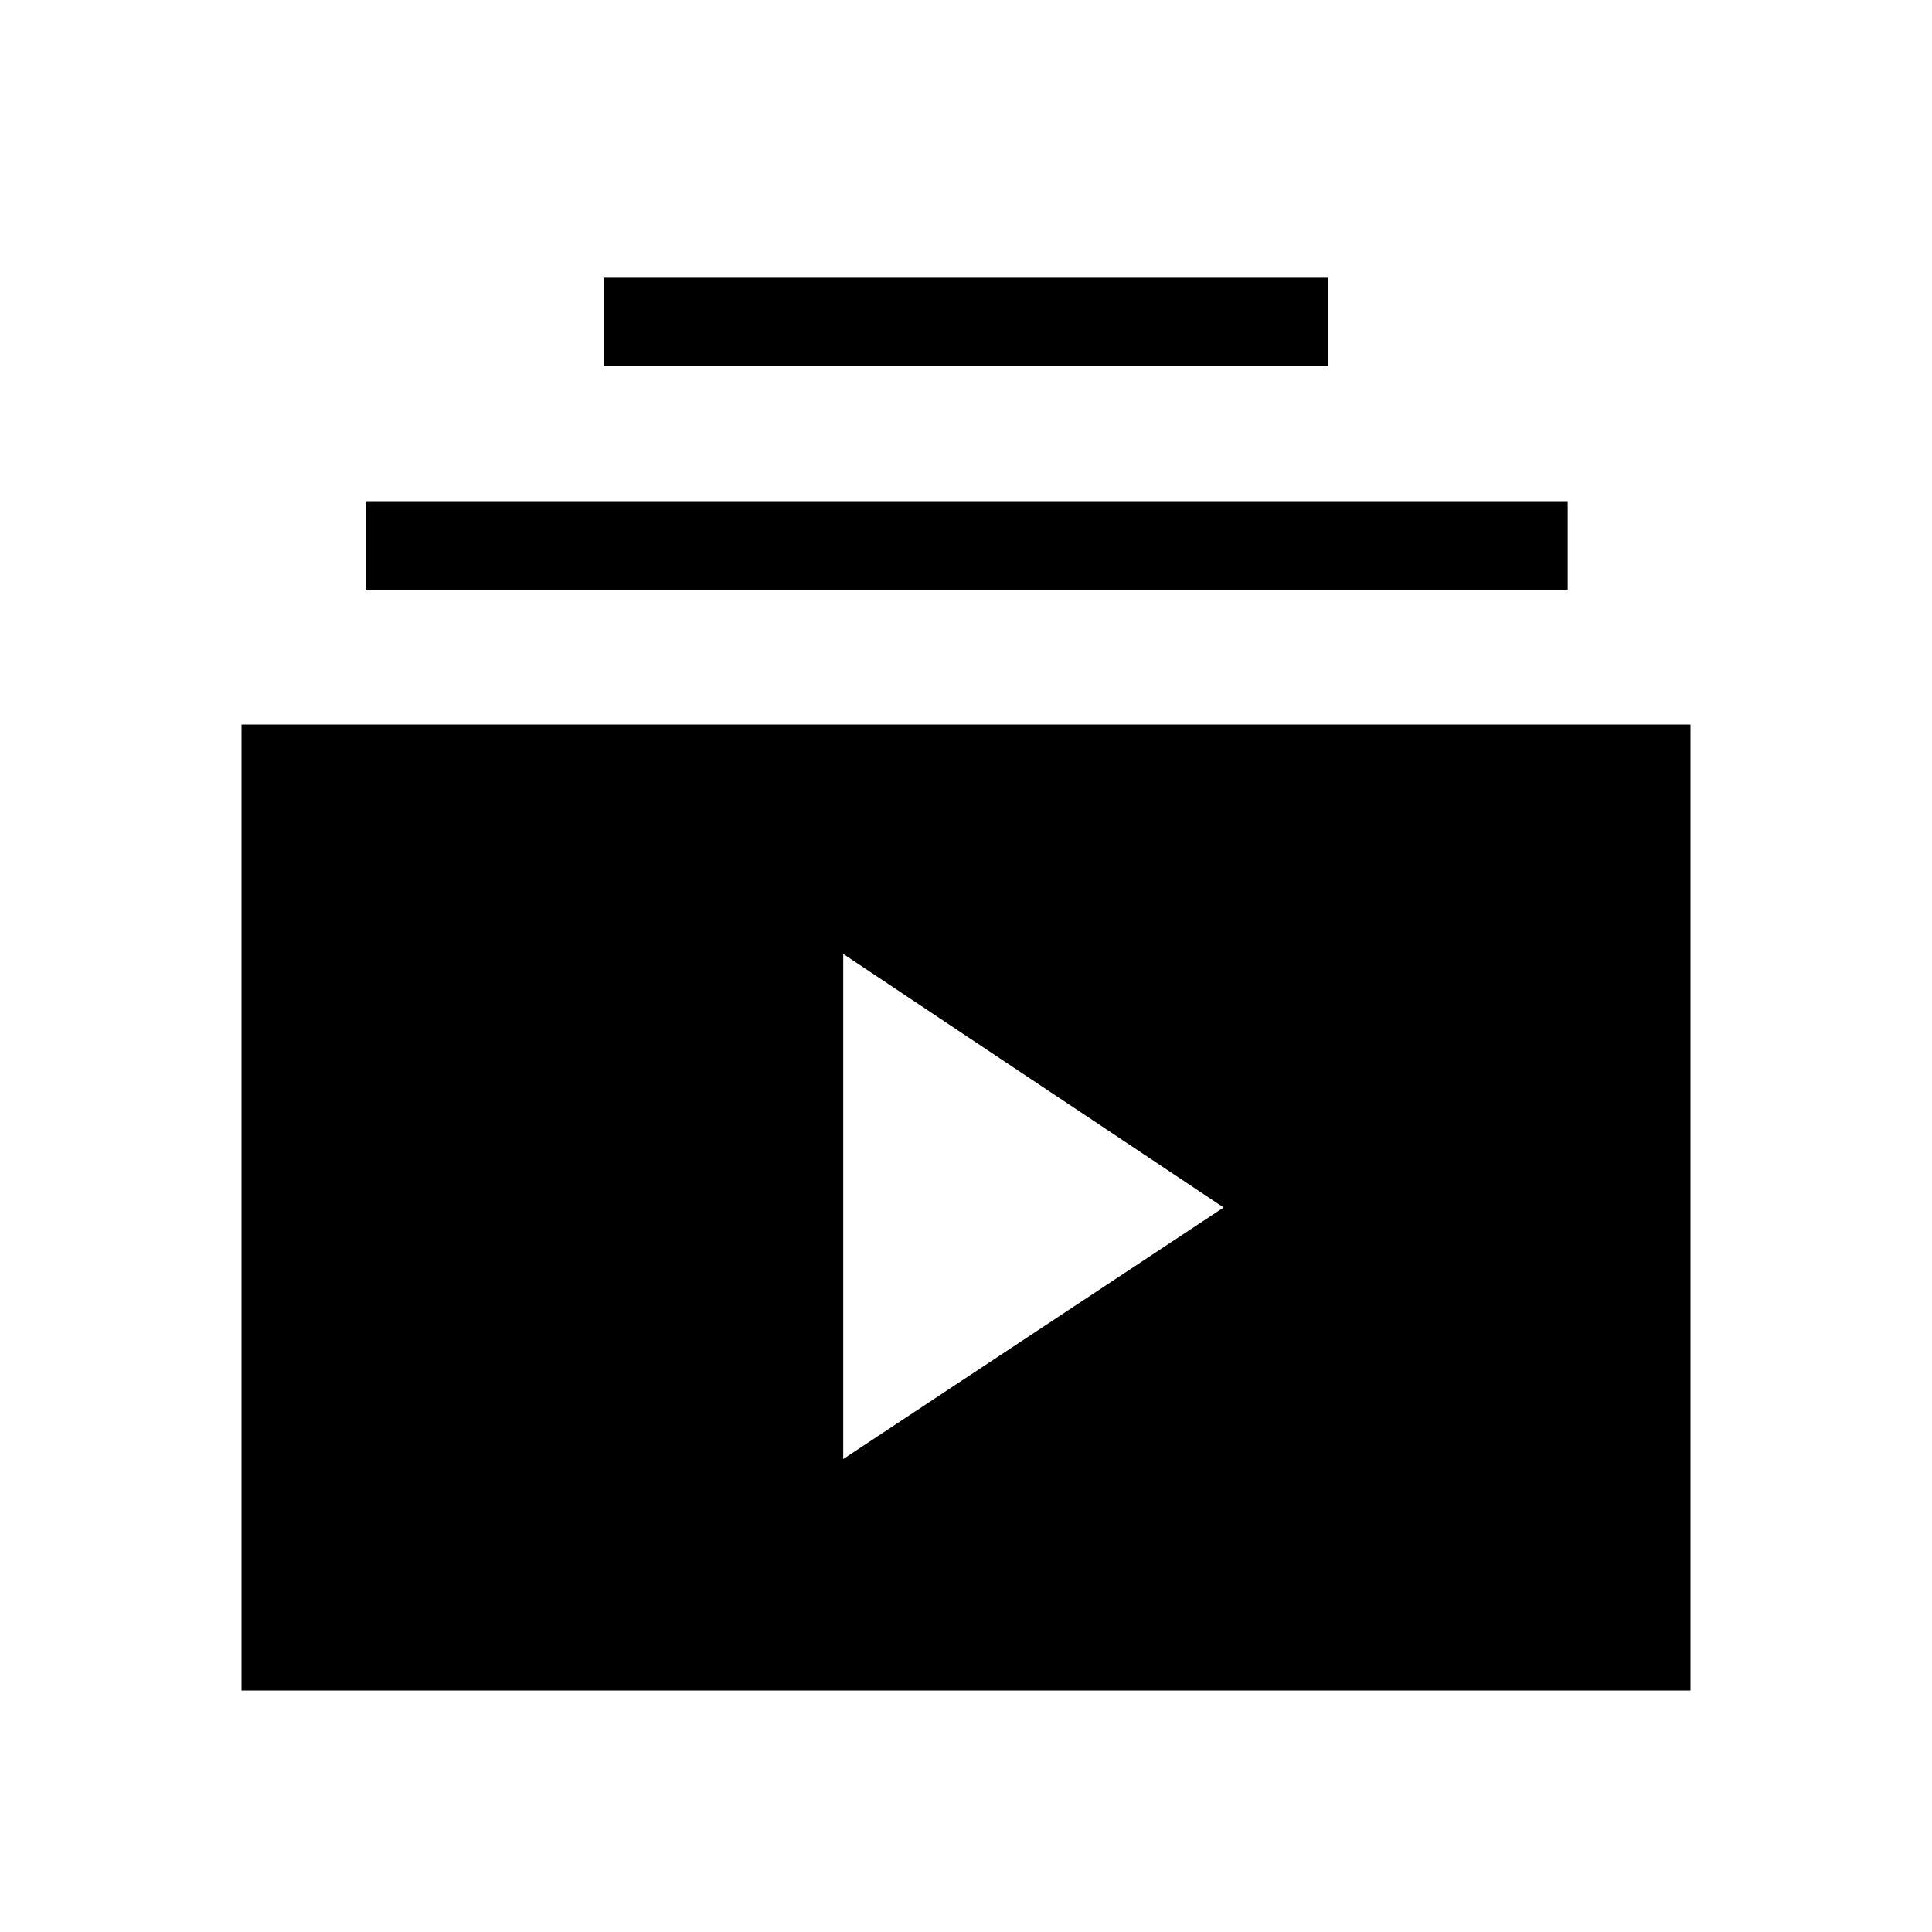 <svg xmlns="http://www.w3.org/2000/svg" height="20" width="20"><path d="M6.25 3.792V2.875H13.75V3.792ZM3.792 6.104V5.188H16.229V6.104ZM2.5 17.5V7.5H17.5V17.5ZM8.729 15.104 12.667 12.5 8.729 9.875Z"/></svg>